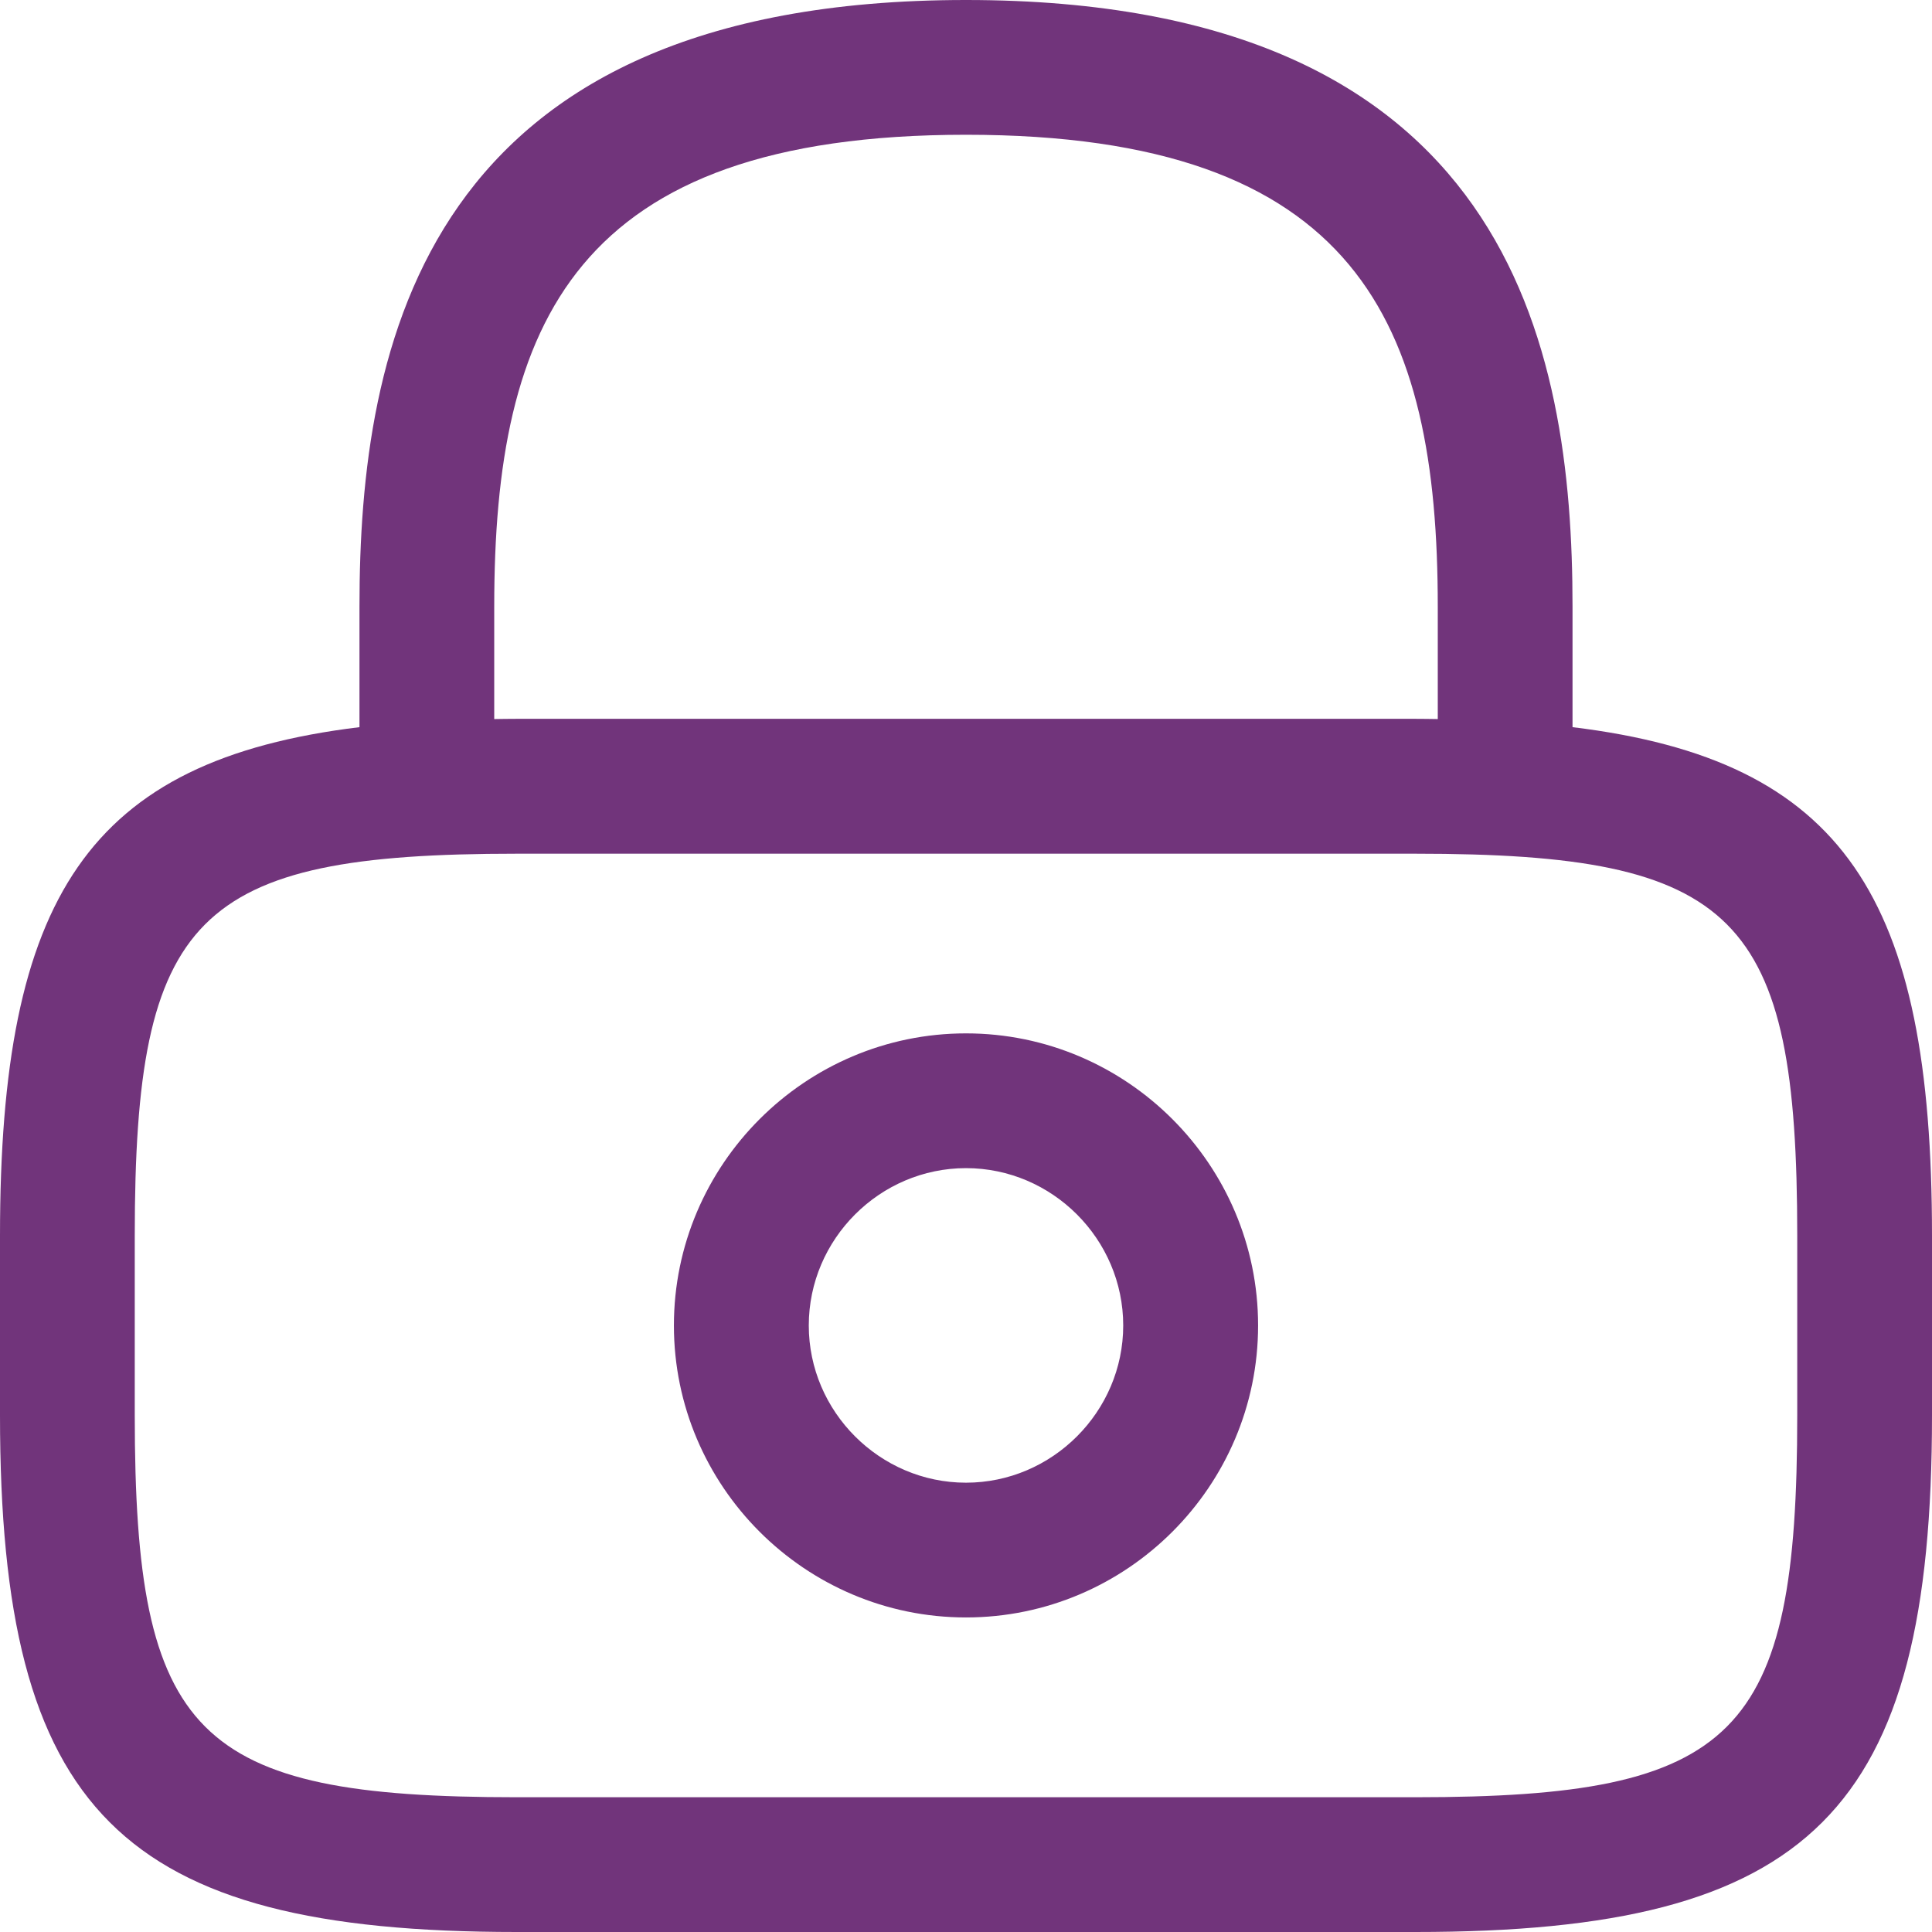<svg width="16" height="16" viewBox="0 0 16 16" fill="none" xmlns="http://www.w3.org/2000/svg">
<path fill-rule="evenodd" clip-rule="evenodd" d="M13.023 6.022V5.023C13.023 2.865 12.502 0 8 0C3.498 0 2.977 2.865 2.977 5.023V6.022C0.726 6.296 0 7.433 0 10.233V11.721C0 15.003 0.997 16 4.279 16H11.721C15.003 16 16 15.003 16 11.721V10.233C16 7.433 15.274 6.296 13.023 6.022ZM4.093 5.955C4.154 5.954 4.216 5.953 4.279 5.953H11.721C11.784 5.953 11.846 5.954 11.907 5.955V5.023C11.907 2.679 11.245 1.116 8 1.116C4.755 1.116 4.093 2.679 4.093 5.023V5.955ZM8 13.395C6.668 13.395 5.581 12.309 5.581 10.977C5.581 9.645 6.668 8.558 8 8.558C9.332 8.558 10.419 9.645 10.419 10.977C10.419 12.309 9.332 13.395 8 13.395ZM8 9.674C7.286 9.674 6.698 10.262 6.698 10.977C6.698 11.691 7.286 12.279 8 12.279C8.714 12.279 9.302 11.691 9.302 10.977C9.302 10.262 8.714 9.674 8 9.674ZM1.116 10.233C1.116 7.576 1.615 7.07 4.279 7.07H11.721C14.385 7.07 14.884 7.576 14.884 10.233V11.721C14.884 14.378 14.385 14.884 11.721 14.884H4.279C1.615 14.884 1.116 14.378 1.116 11.721V10.233Z" fill="#71347B"/>
</svg>

